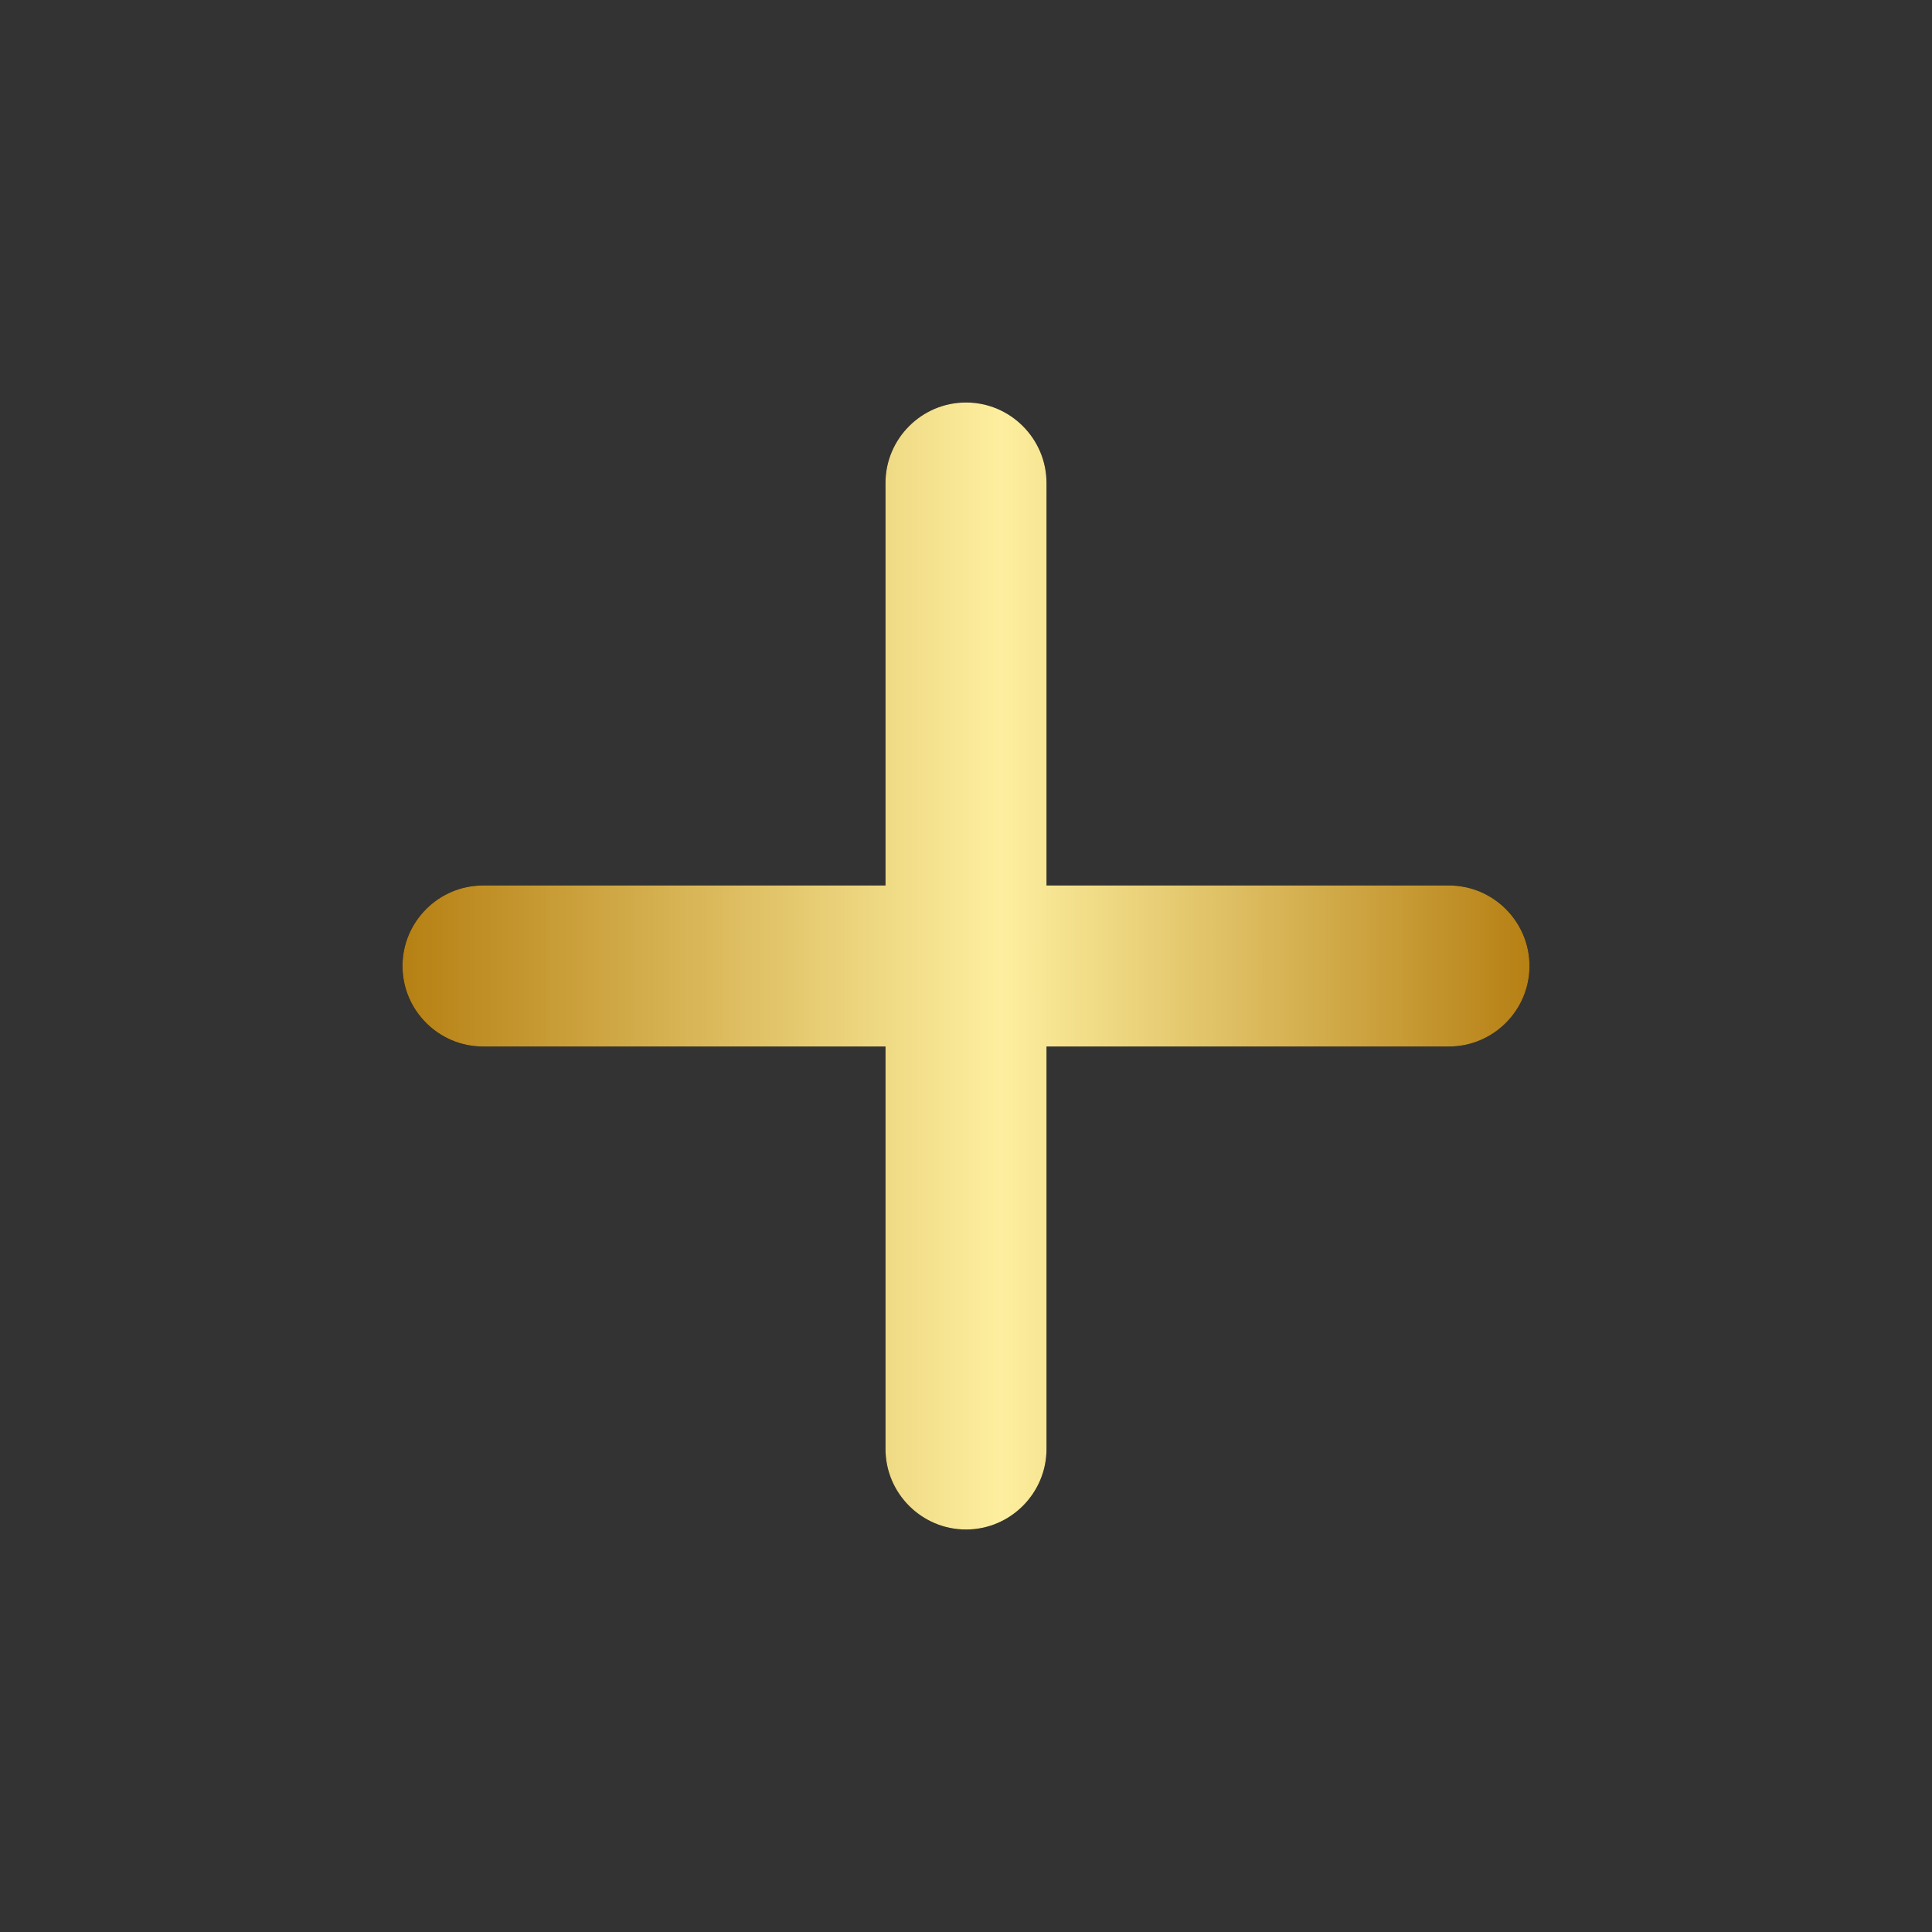 <svg width="30" height="30" viewBox="0 0 30 30" fill="none" xmlns="http://www.w3.org/2000/svg">
<rect x="0" y="0" width="30" height="30" fill="#333333" stroke="none"/>
<g id="ic:round-add">
<g id="Vector">
<path d="M22.5 16.25H16.25V22.5C16.25 23.188 15.688 23.75 15 23.75C14.312 23.75 13.75 23.188 13.75 22.5V16.25H7.5C6.812 16.25 6.25 15.688 6.25 15C6.25 14.312 6.812 13.75 7.5 13.75H13.75V7.5C13.75 6.812 14.312 6.25 15 6.25C15.688 6.25 16.25 6.812 16.25 7.5V13.75H22.5C23.188 13.75 23.75 14.312 23.75 15C23.75 15.688 23.188 16.25 22.5 16.25Z" fill="black"/>
<path d="M22.5 16.25H16.25V22.5C16.25 23.188 15.688 23.75 15 23.75C14.312 23.75 13.75 23.188 13.75 22.5V16.25H7.5C6.812 16.25 6.25 15.688 6.25 15C6.25 14.312 6.812 13.75 7.5 13.75H13.75V7.5C13.75 6.812 14.312 6.25 15 6.25C15.688 6.25 16.25 6.812 16.25 7.5V13.75H22.5C23.188 13.75 23.75 14.312 23.75 15C23.75 15.688 23.188 16.25 22.5 16.25Z" fill="url(#paint0_linear_1420_5811)"/>
</g>
</g>
<defs>
<linearGradient id="paint0_linear_1420_5811" x1="6.25" y1="15.324" x2="23.75" y2="15.324" gradientUnits="userSpaceOnUse">
<stop stop-color="#B68013"/>
<stop offset="0.531" stop-color="#FDEF9F"/>
<stop offset="1" stop-color="#B68014"/>
</linearGradient>
</defs>
</svg>
